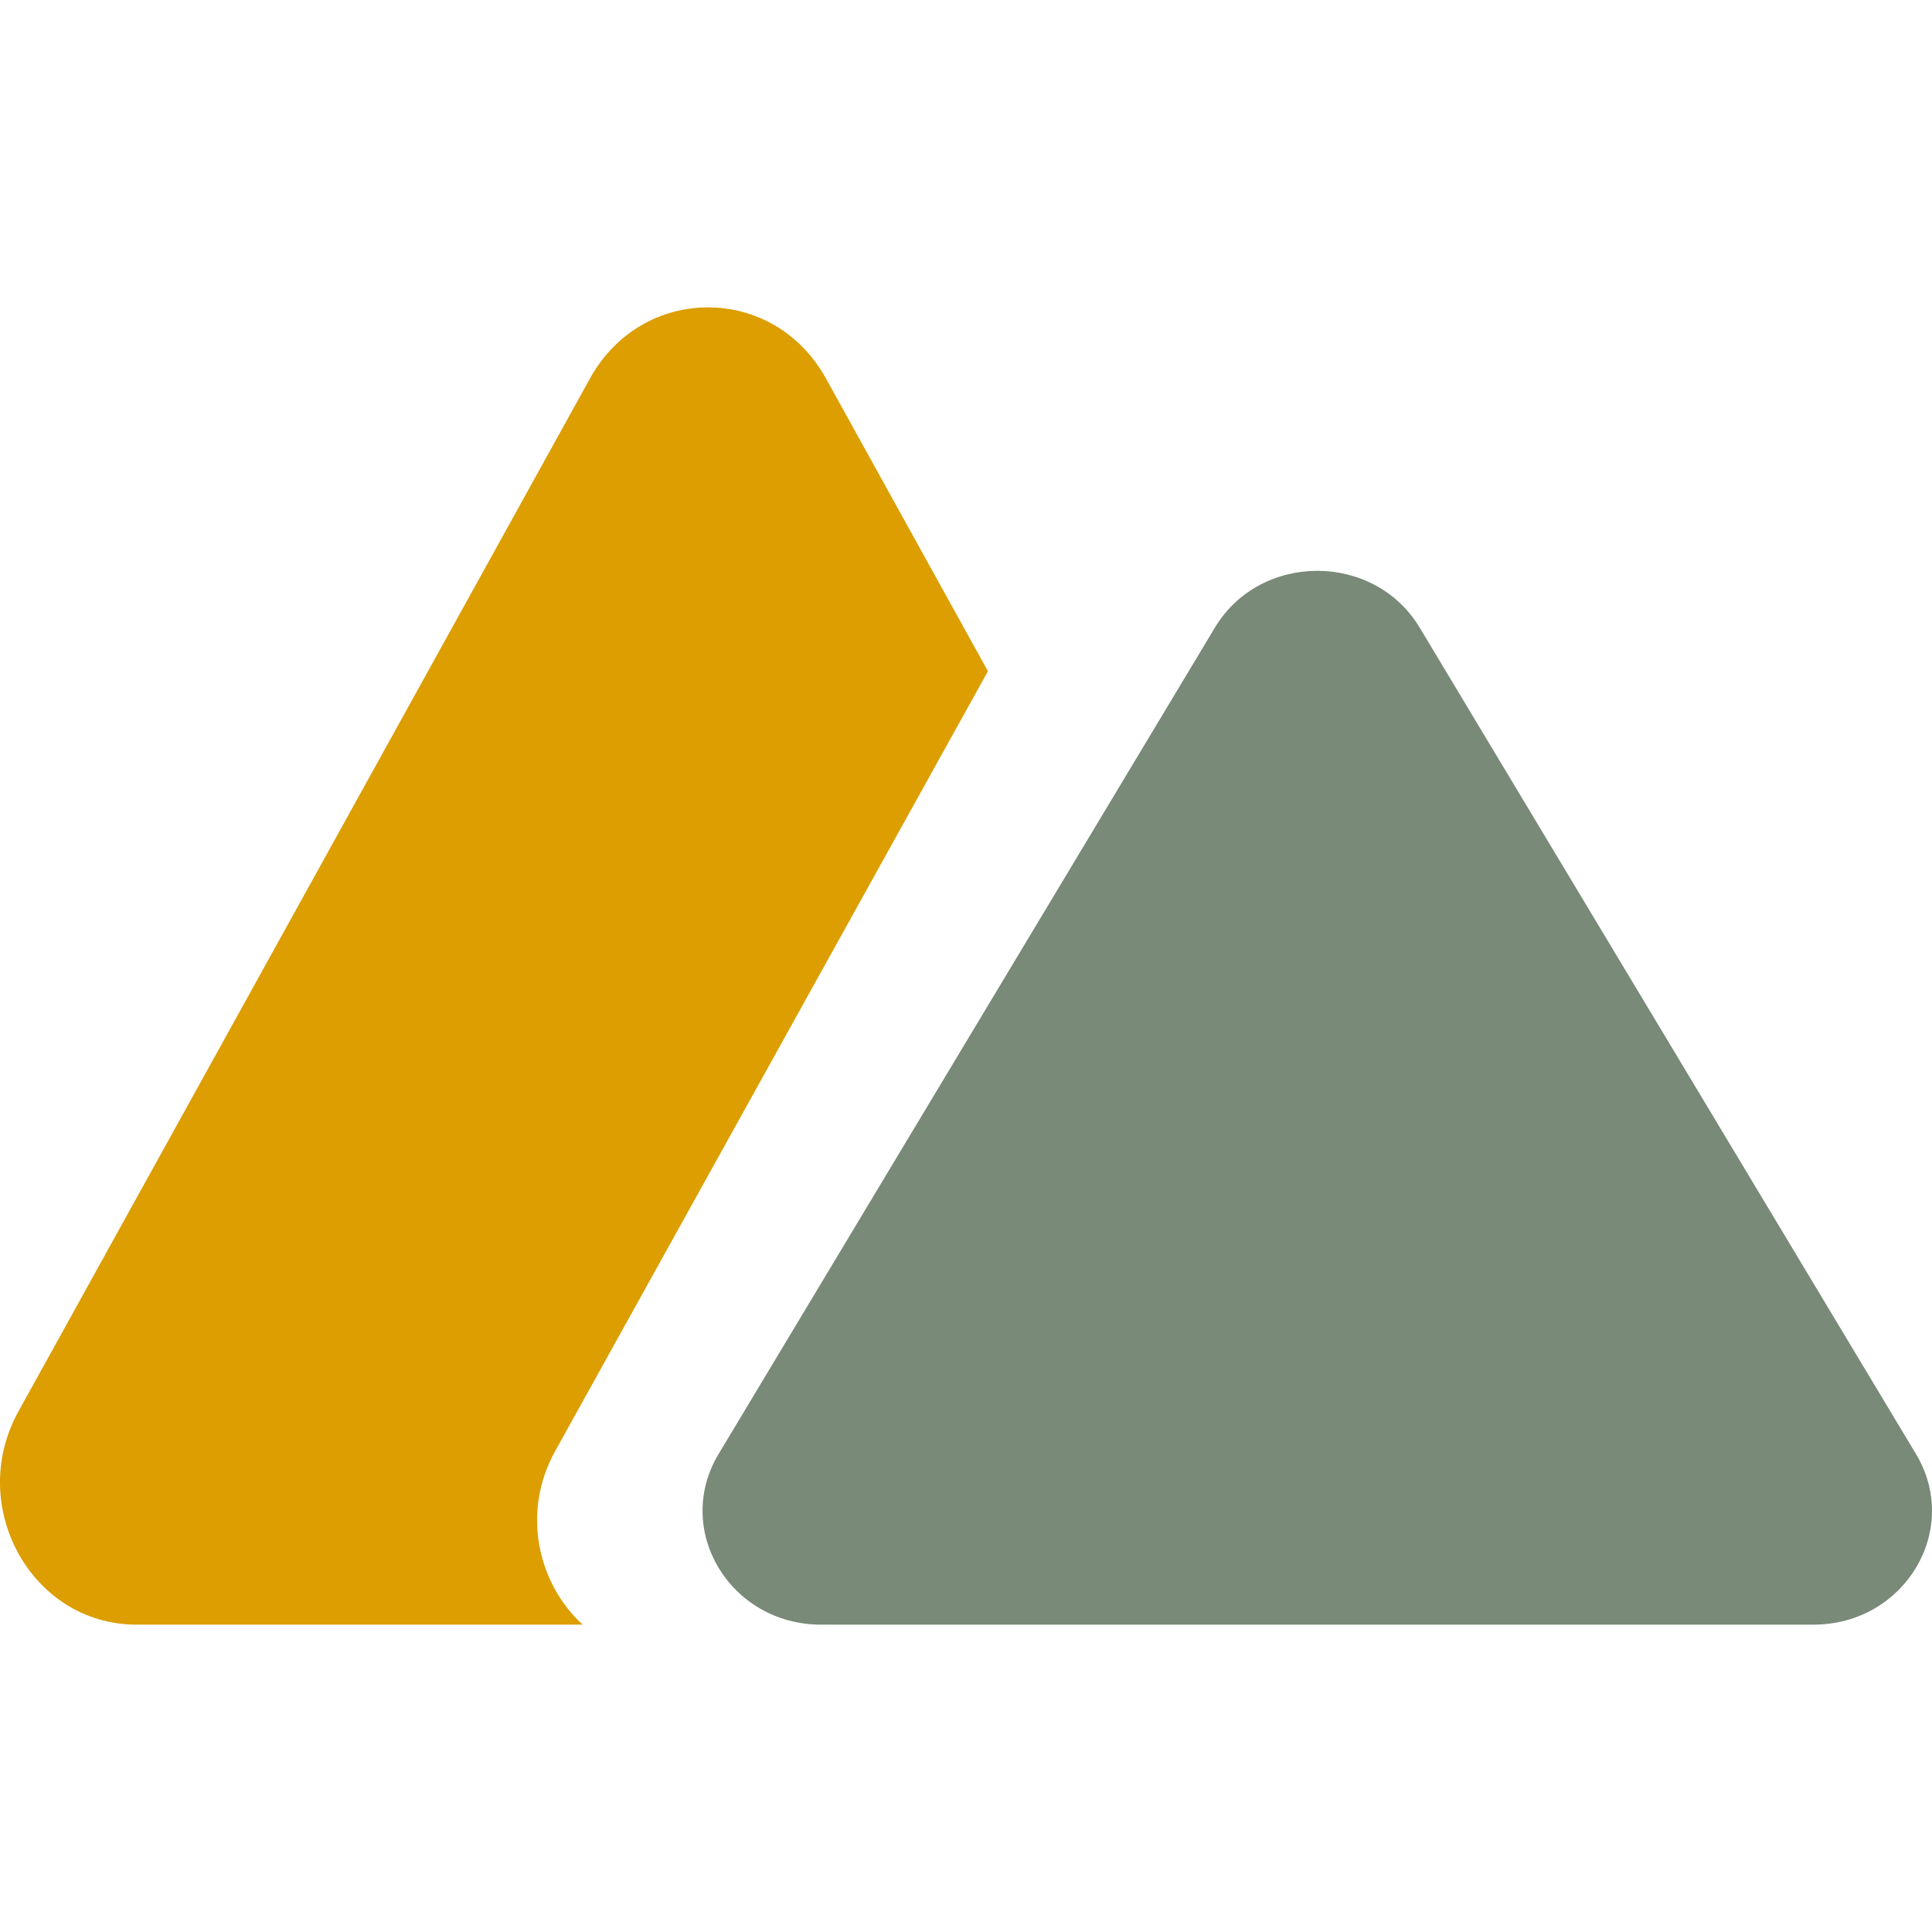 <svg width="45" height="45" viewBox="0 0 45 45" fill="none" xmlns="http://www.w3.org/2000/svg">
<path fill-rule="evenodd" clip-rule="evenodd" d="M19.238 8.815C18.017 6.607 14.963 6.607 13.742 8.815L0.43 32.874C-0.792 35.081 0.735 37.841 3.178 37.841H13.57C12.526 36.882 12.14 35.223 12.93 33.8L23.011 15.634L19.238 8.815Z" fill="#DC9E00"/>
<path d="M28.296 14.62C29.356 12.854 32.008 12.854 33.068 14.62L44.627 33.867C45.687 35.633 44.362 37.841 42.24 37.841H19.123C17.002 37.841 15.676 35.633 16.737 33.867L28.296 14.62Z" fill="#798A78"/>
</svg>
